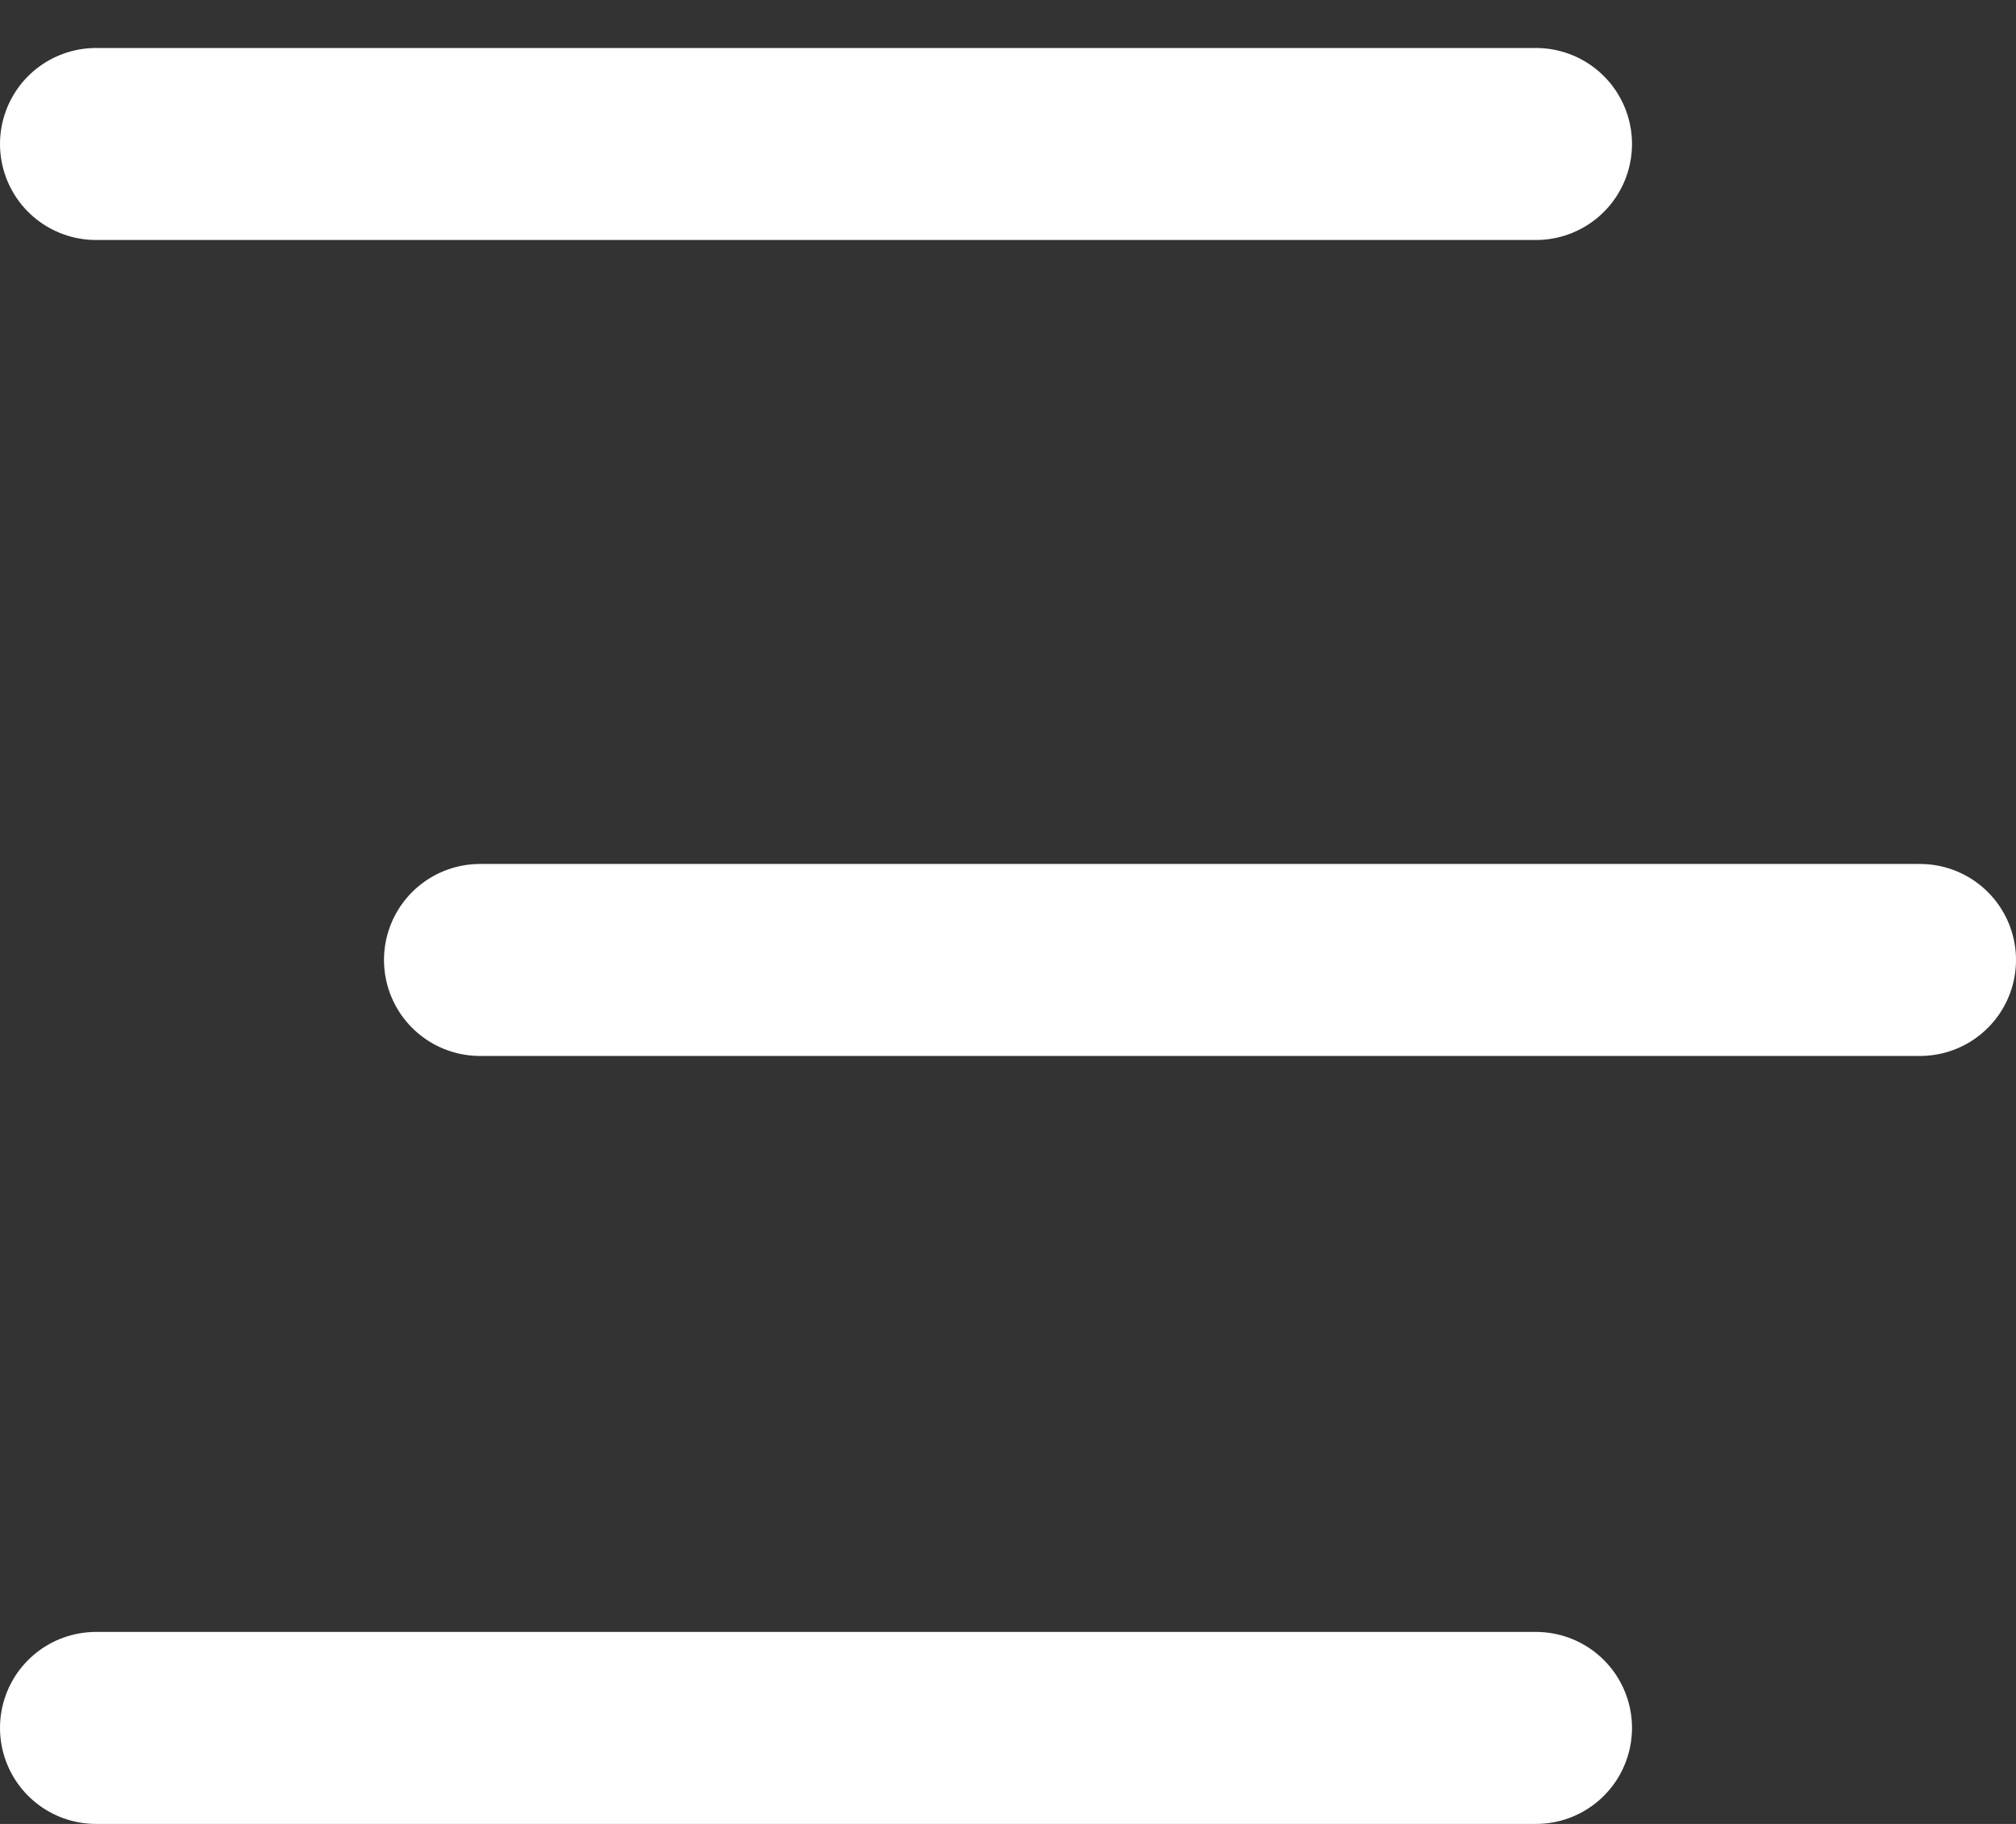 <svg width="21" height="19" viewBox="0 0 21 19" fill="none" xmlns="http://www.w3.org/2000/svg">
<rect x="0" y="0" width="21" height="19" fill="#333333" stroke="none"/>
<path d="M1 1.5H16" stroke="white" stroke-width="2" stroke-linecap="round"/>
<path d="M5 10H20" stroke="white" stroke-width="2" stroke-linecap="round"/>
<path d="M1 18H16" stroke="white" stroke-width="2" stroke-linecap="round"/>
</svg>
